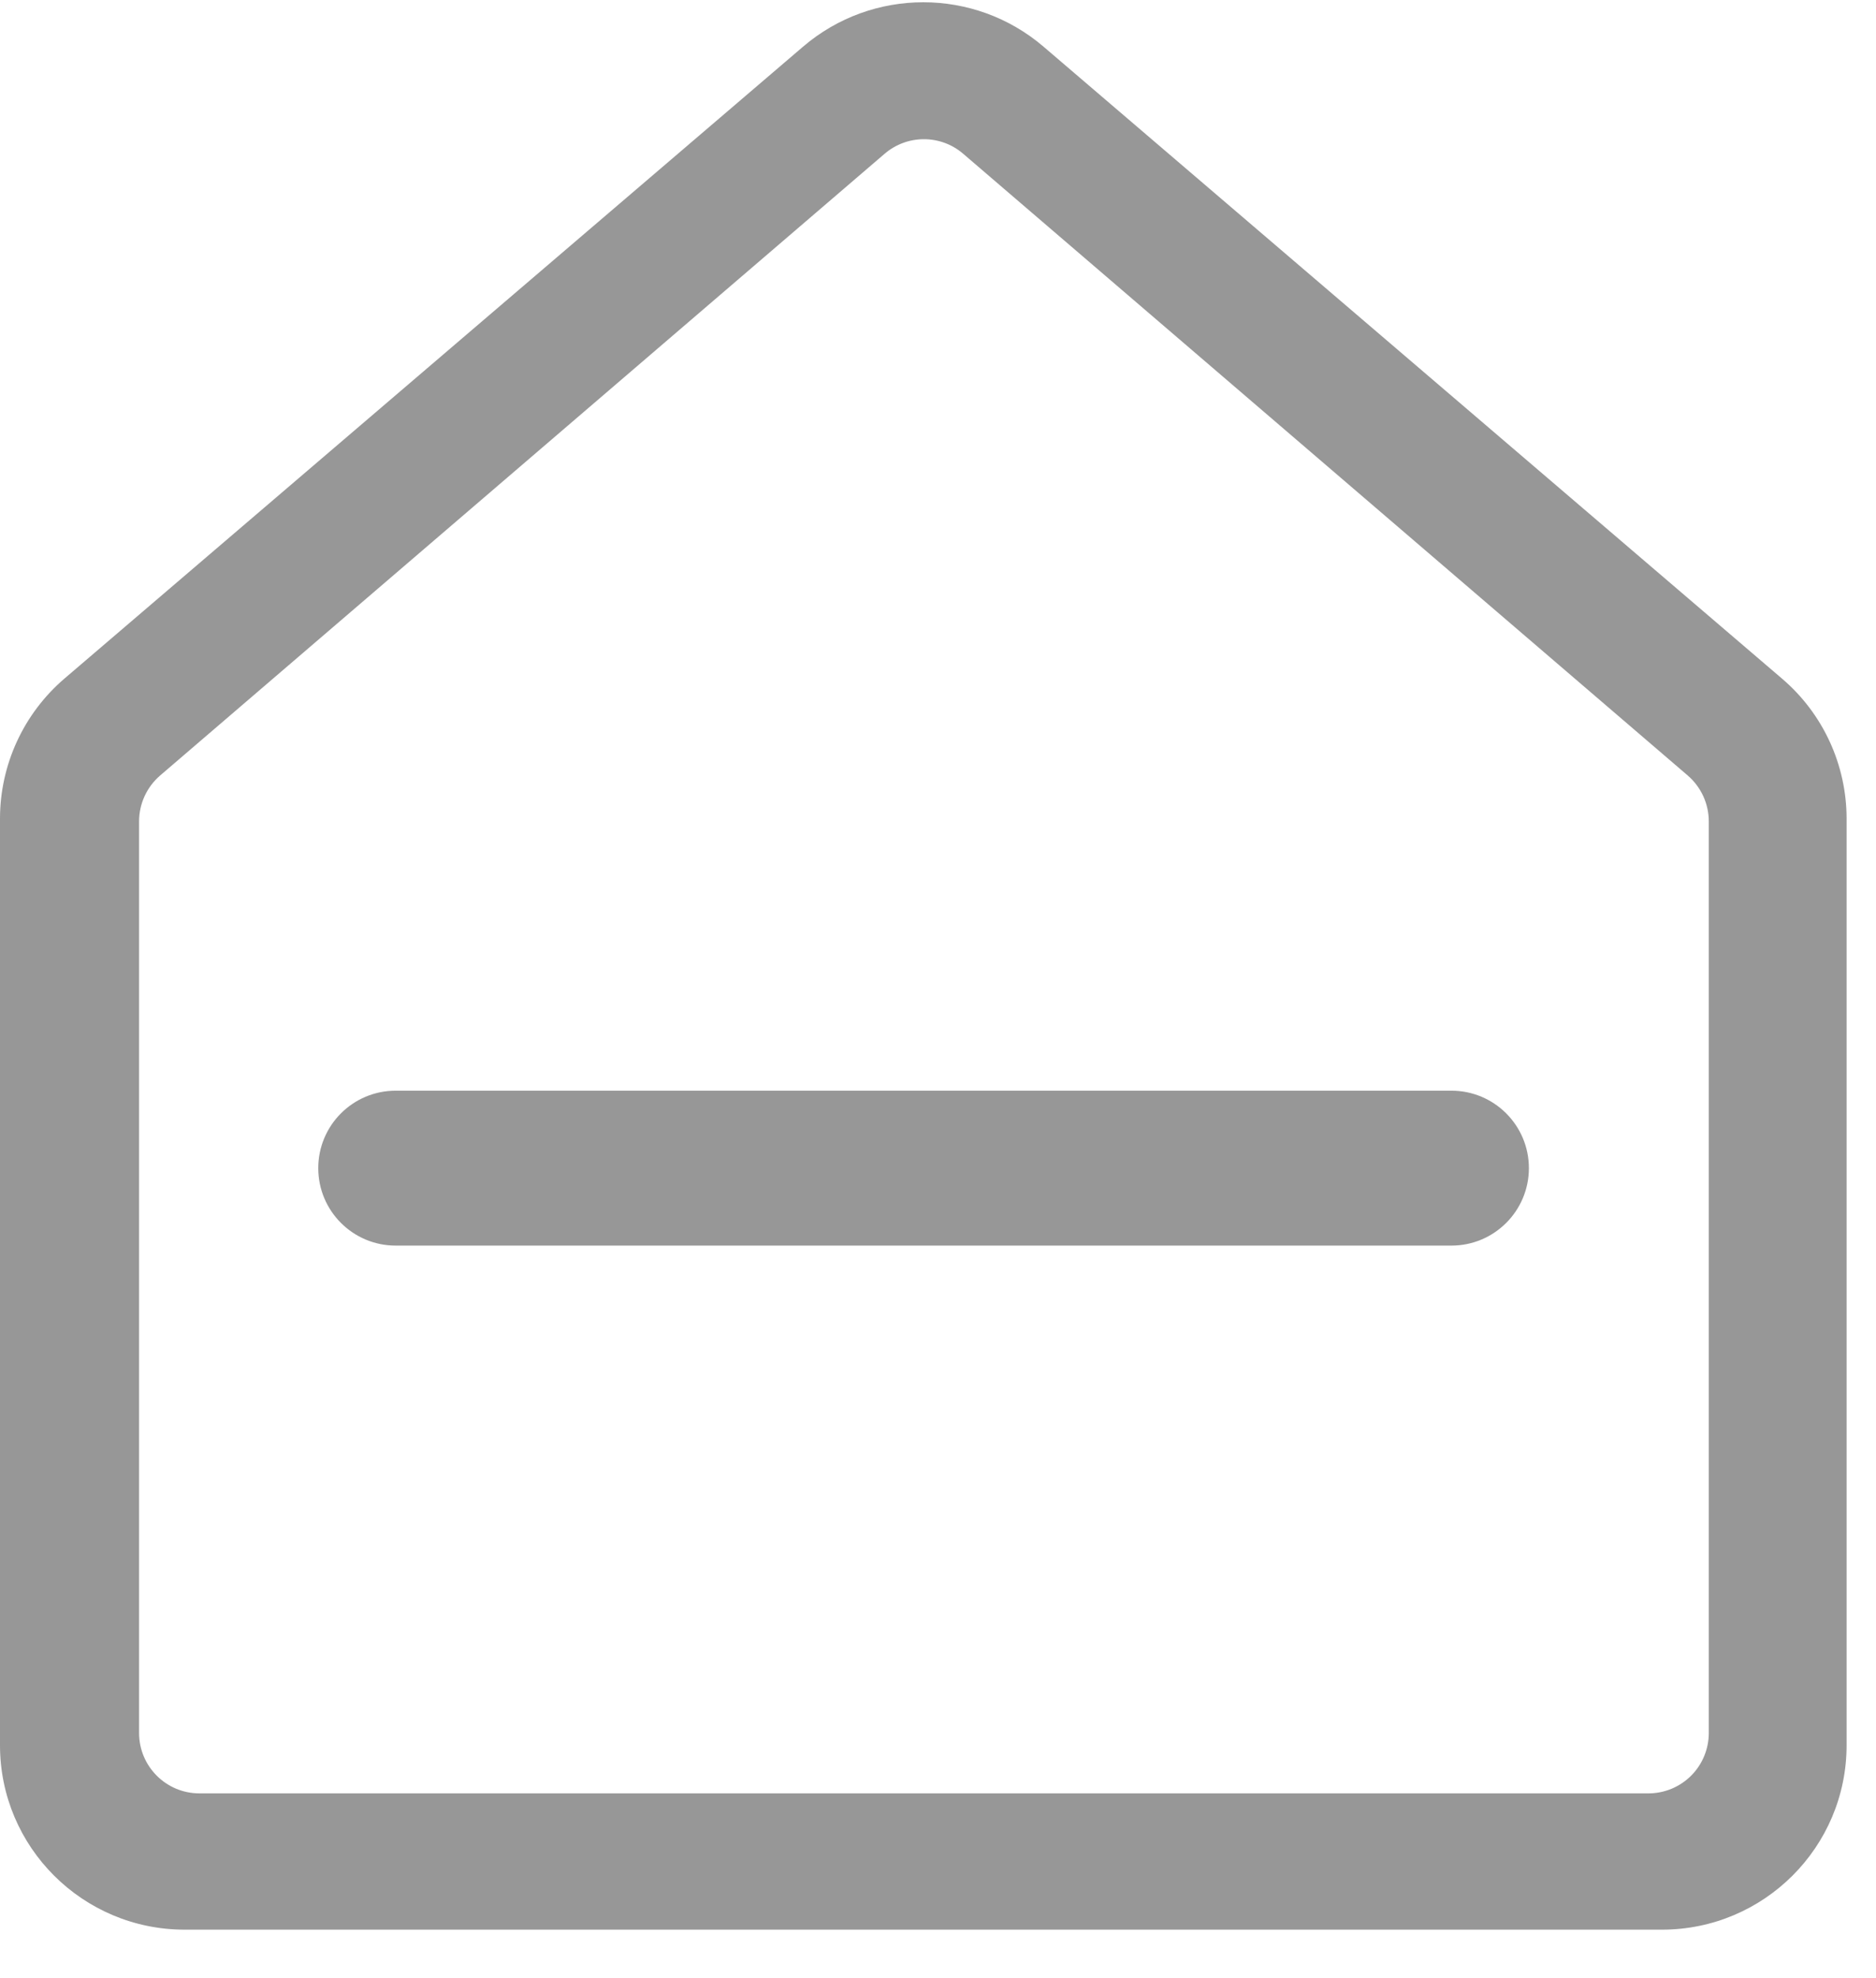 <?xml version="1.0" encoding="UTF-8"?>
<svg width="37px" height="39px" viewBox="0 0 37 39" version="1.1" xmlns="http://www.w3.org/2000/svg" xmlns:xlink="http://www.w3.org/1999/xlink">
    <!-- Generator: Sketch 53.2 (72643) - https://sketchapp.com -->
    <title>home_tab_icon_default</title>
    <desc>Created with Sketch.</desc>
    <g id="首页" stroke="none" stroke-width="1" fill="none" fill-rule="evenodd">
        <g id="首页7tab_icon" transform="translate(-78, -2944)" fill="#979797" fill-rule="nonzero">
            <g id="导航二态" transform="translate(1, 2929)">
                <g id="Item-1" transform="translate(47, 15)">
                    <g id="shouye" transform="translate(30, 0)">
                        <path d="M18.996,3.031 C18.551,2.649 17.894,2.649 17.448,3.031 L3.159,15.289 C2.895,15.516 2.743,15.847 2.743,16.195 L2.743,34.167 C2.743,34.825 3.276,35.358 3.933,35.358 L32.512,35.358 C32.827,35.358 33.13,35.233 33.354,35.009 C33.577,34.786 33.702,34.483 33.702,34.167 L33.702,16.195 C33.702,15.847 33.55,15.516 33.286,15.289 L18.996,3.031 L18.996,3.031 Z M35.148,13.381 C35.955,14.07 36.42,15.079 36.42,16.141 L36.42,34.41 C36.42,36.417 34.789,38.045 32.778,38.045 L3.642,38.045 C1.631,38.045 -1.5435612e-08,36.417 -1.5435612e-08,34.41 L-1.5435612e-08,16.141 C-0,15.078 0.465,14.069 1.272,13.378 L15.84,0.919 C17.204,-0.247 19.216,-0.247 20.58,0.919 L35.148,13.381 Z M7.804,21.504 L28.627,21.504 C29.47,21.504 30.154,22.188 30.154,23.031 C30.154,23.874 29.47,24.558 28.627,24.558 L7.804,24.558 C6.96,24.558 6.277,23.874 6.277,23.031 C6.277,22.188 6.96,21.504 7.804,21.504 Z" id="形状"></path>
                    </g>
                </g>
            </g>
        </g>
    </g>
</svg>